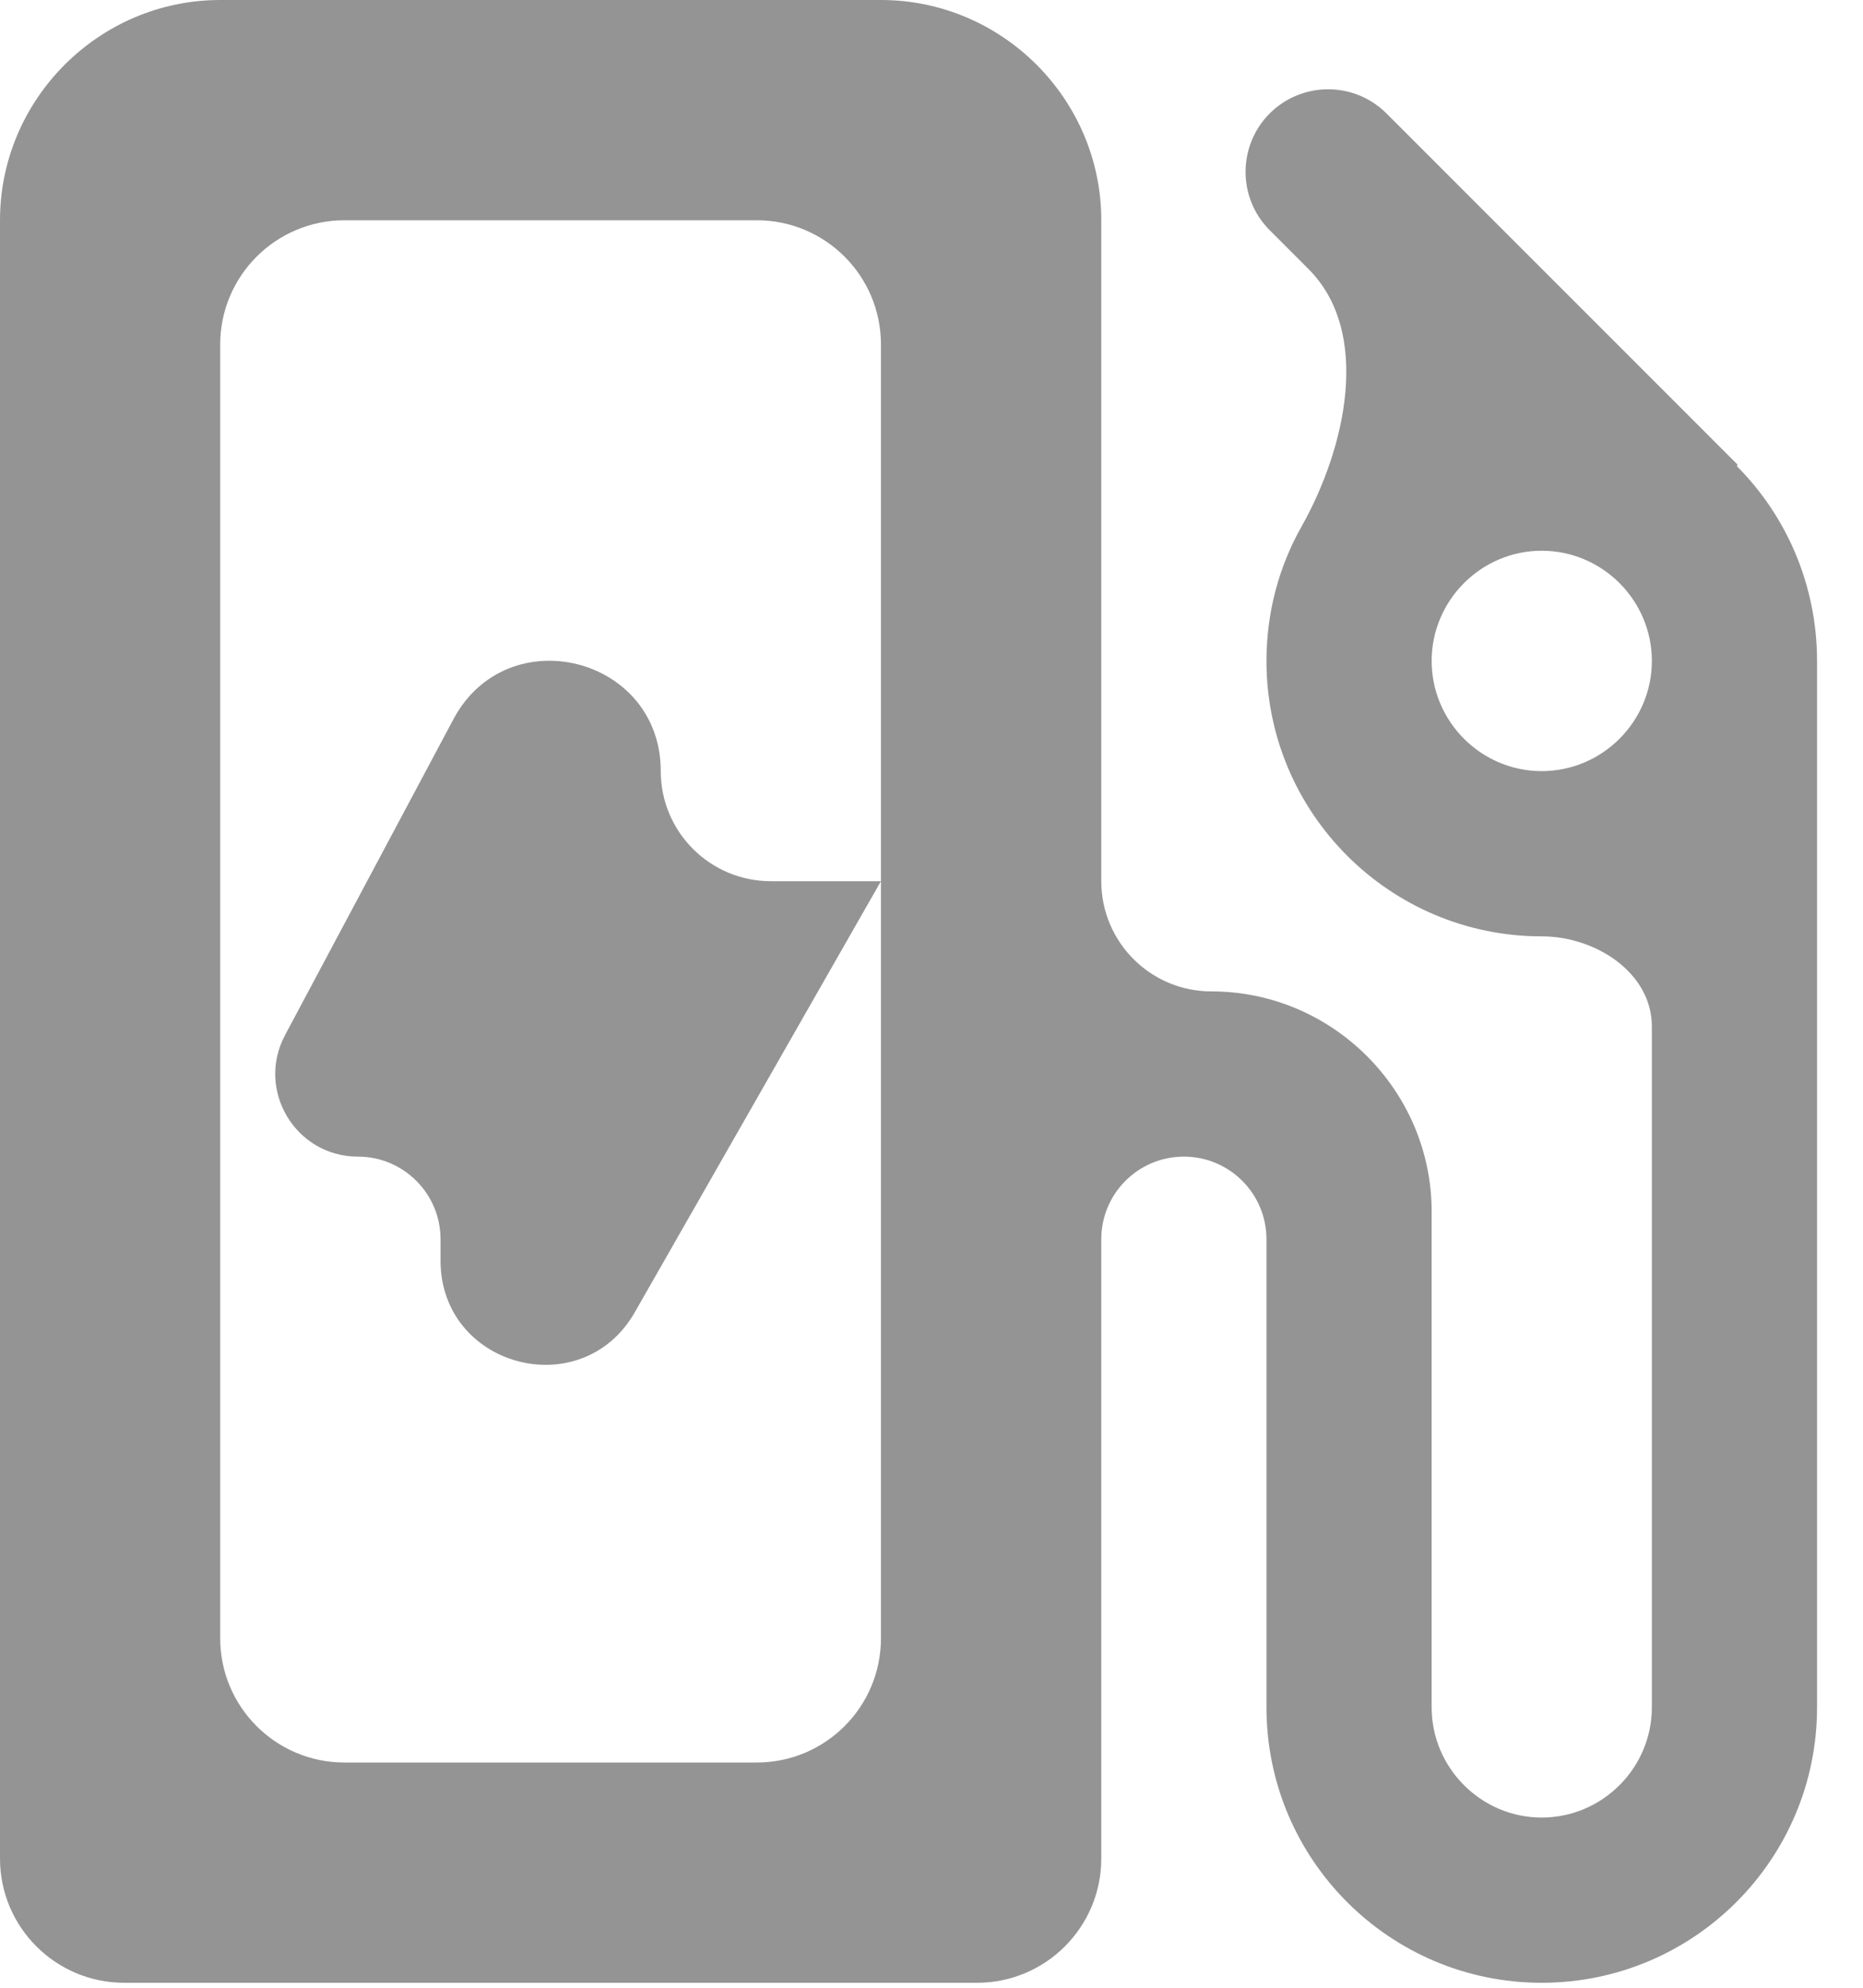 <svg width="15" height="16" viewBox="0 0 15 16" fill="none" xmlns="http://www.w3.org/2000/svg">
<path d="M13.987 3.755C13.985 3.753 13.985 3.749 13.987 3.746V3.746C13.99 3.744 13.99 3.74 13.987 3.737L11.163 0.913C10.904 0.654 10.483 0.654 10.223 0.913V0.913C9.964 1.173 9.964 1.594 10.223 1.853L10.534 2.164C11.047 2.676 10.835 3.608 10.479 4.239C10.299 4.558 10.197 4.926 10.197 5.32C10.197 6.544 11.19 7.537 12.413 7.537V7.537C12.847 7.537 13.3 7.829 13.3 8.263V13.743C13.3 14.231 12.901 14.63 12.413 14.63C11.926 14.63 11.527 14.231 11.527 13.743V9.753C11.527 8.778 10.729 7.98 9.753 7.98V7.98C9.264 7.98 8.867 7.583 8.867 7.093V1.773C8.867 0.798 8.069 0 7.093 0H1.773C0.798 0 0 0.798 0 1.773V14.96C0 15.512 0.448 15.96 1 15.96H7.867C8.419 15.96 8.867 15.512 8.867 14.96V9.975C8.867 9.608 9.164 9.31 9.532 9.31V9.31C9.899 9.31 10.197 9.608 10.197 9.975V13.743C10.197 14.967 11.19 15.96 12.413 15.96C13.637 15.96 14.63 14.967 14.63 13.743V5.32C14.63 4.71 14.384 4.154 13.987 3.755ZM7.093 7.093V13.187C7.093 13.739 6.646 14.187 6.093 14.187H2.773C2.221 14.187 1.773 13.739 1.773 13.187V2.773C1.773 2.221 2.221 1.773 2.773 1.773H6.093C6.646 1.773 7.093 2.221 7.093 2.773V7.093ZM12.413 6.207C11.926 6.207 11.527 5.808 11.527 5.32C11.527 4.832 11.926 4.433 12.413 4.433C12.901 4.433 13.3 4.832 13.3 5.32C13.3 5.808 12.901 6.207 12.413 6.207ZM5.32 6.207C5.32 5.284 4.085 4.975 3.651 5.789L2.295 8.332C2.059 8.775 2.38 9.31 2.882 9.31V9.31C3.249 9.31 3.547 9.608 3.547 9.975V10.147C3.547 11.006 4.685 11.308 5.111 10.563L7.093 7.093H6.207C5.717 7.093 5.32 6.696 5.32 6.207V6.207Z" fill="#949494"/>
</svg>
